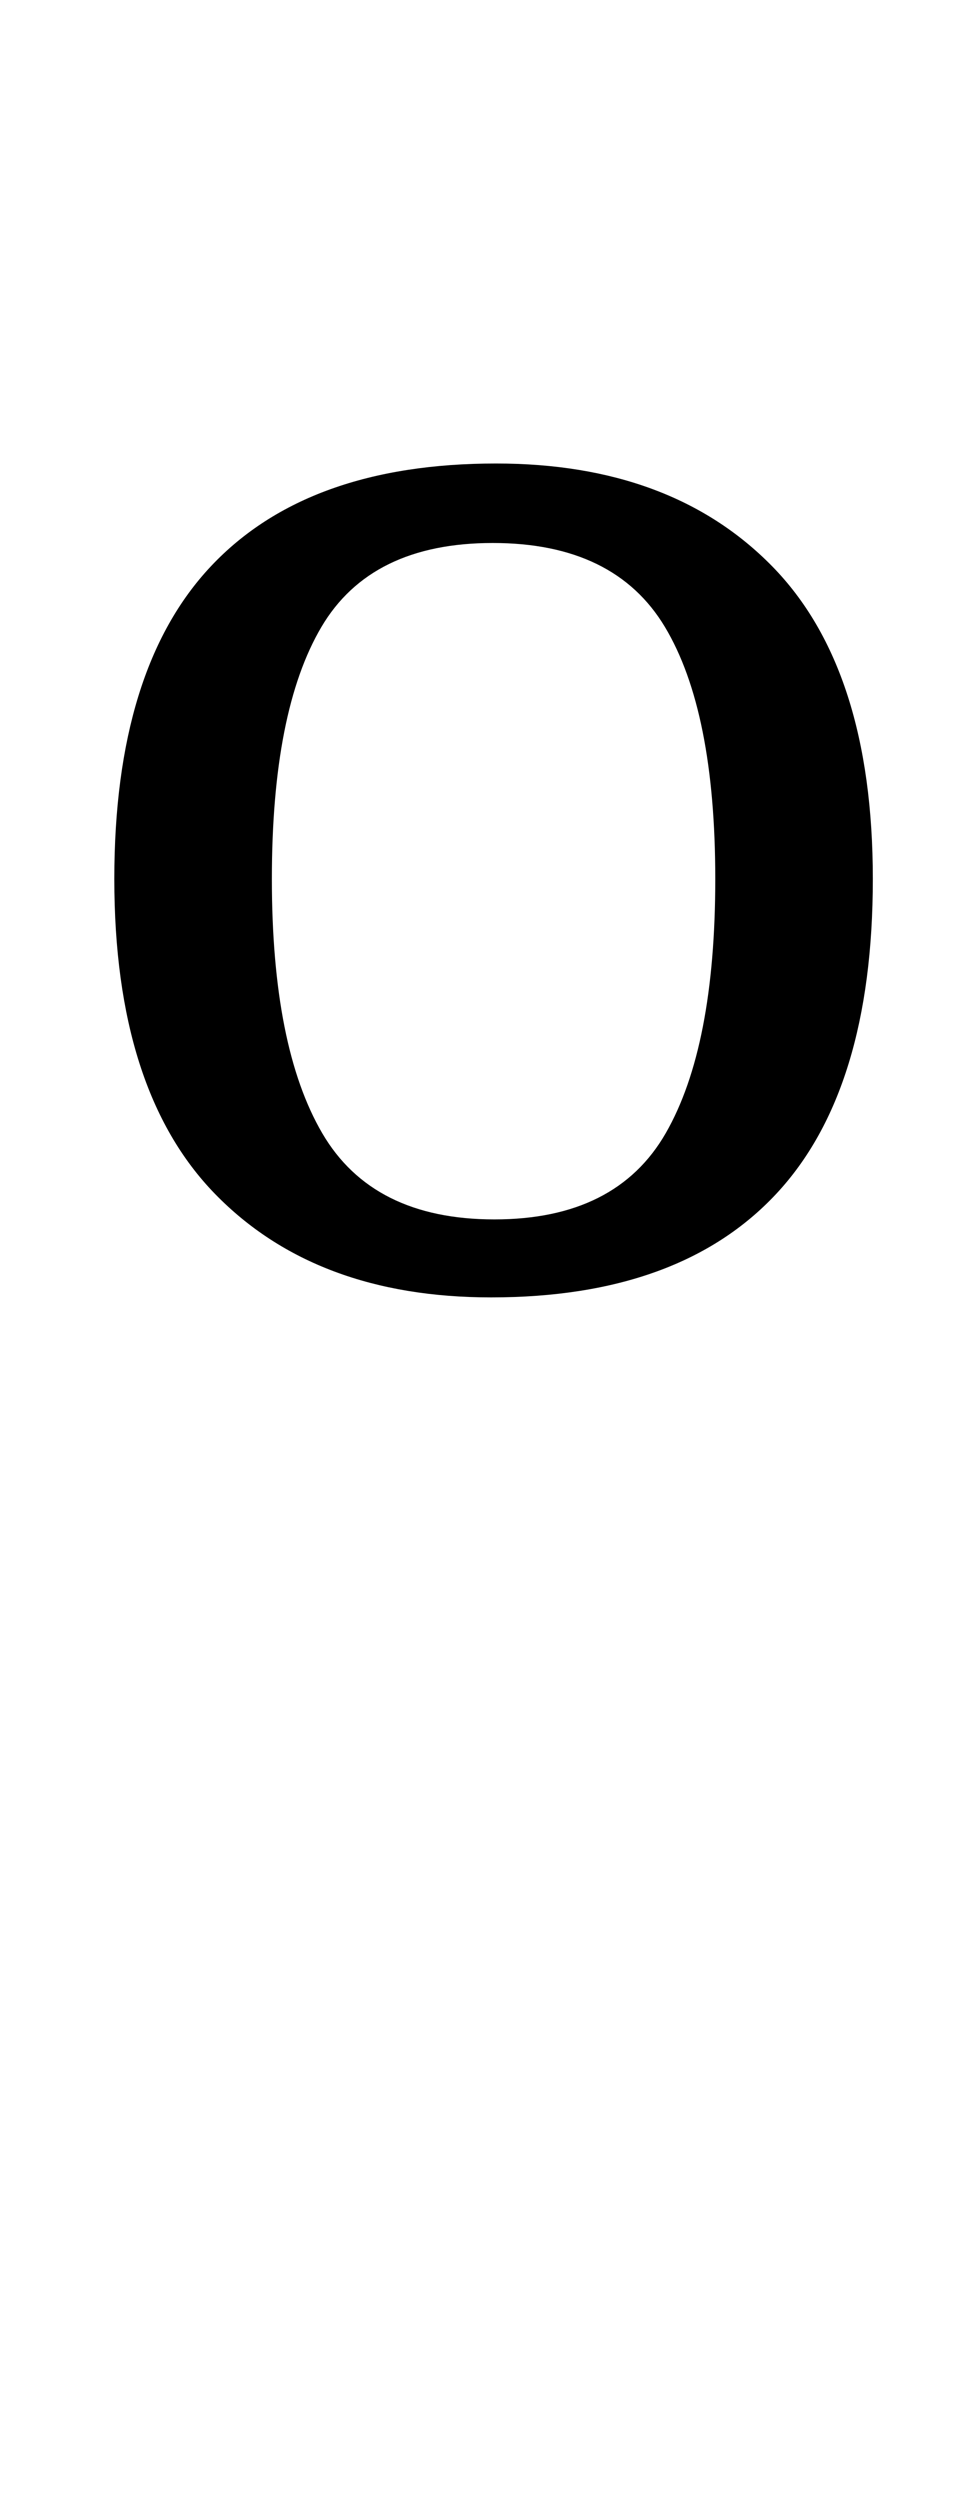 <?xml version="1.0" standalone="no"?>
<!DOCTYPE svg PUBLIC "-//W3C//DTD SVG 1.1//EN" "http://www.w3.org/Graphics/SVG/1.1/DTD/svg11.dtd" >
<svg xmlns="http://www.w3.org/2000/svg" xmlns:xlink="http://www.w3.org/1999/xlink" version="1.1" viewBox="-10 0 385 1000">
   <path fill="currentColor"
d="M186.557 519q-70.202 0 -110.504 -41.398t-40.302 -125.995q0 -83.997 38.677 -125.095q38.677 -41.099 114.079 -41.099q70.203 0 110.504 41.099q40.302 41.098 40.302 125.095q0 84.597 -38.677 125.995q-38.676 41.398 -114.079 41.398z
M187.857 487.801q48.751 0 68.577 -34.498q19.825 -34.499 19.825 -101.696t-20.15 -100.796t-68.902 -33.599t-68.578 33.599q-19.825 33.599 -19.825 100.796t20.15 101.696q20.151 34.498 68.903 34.498z" />
</svg>
